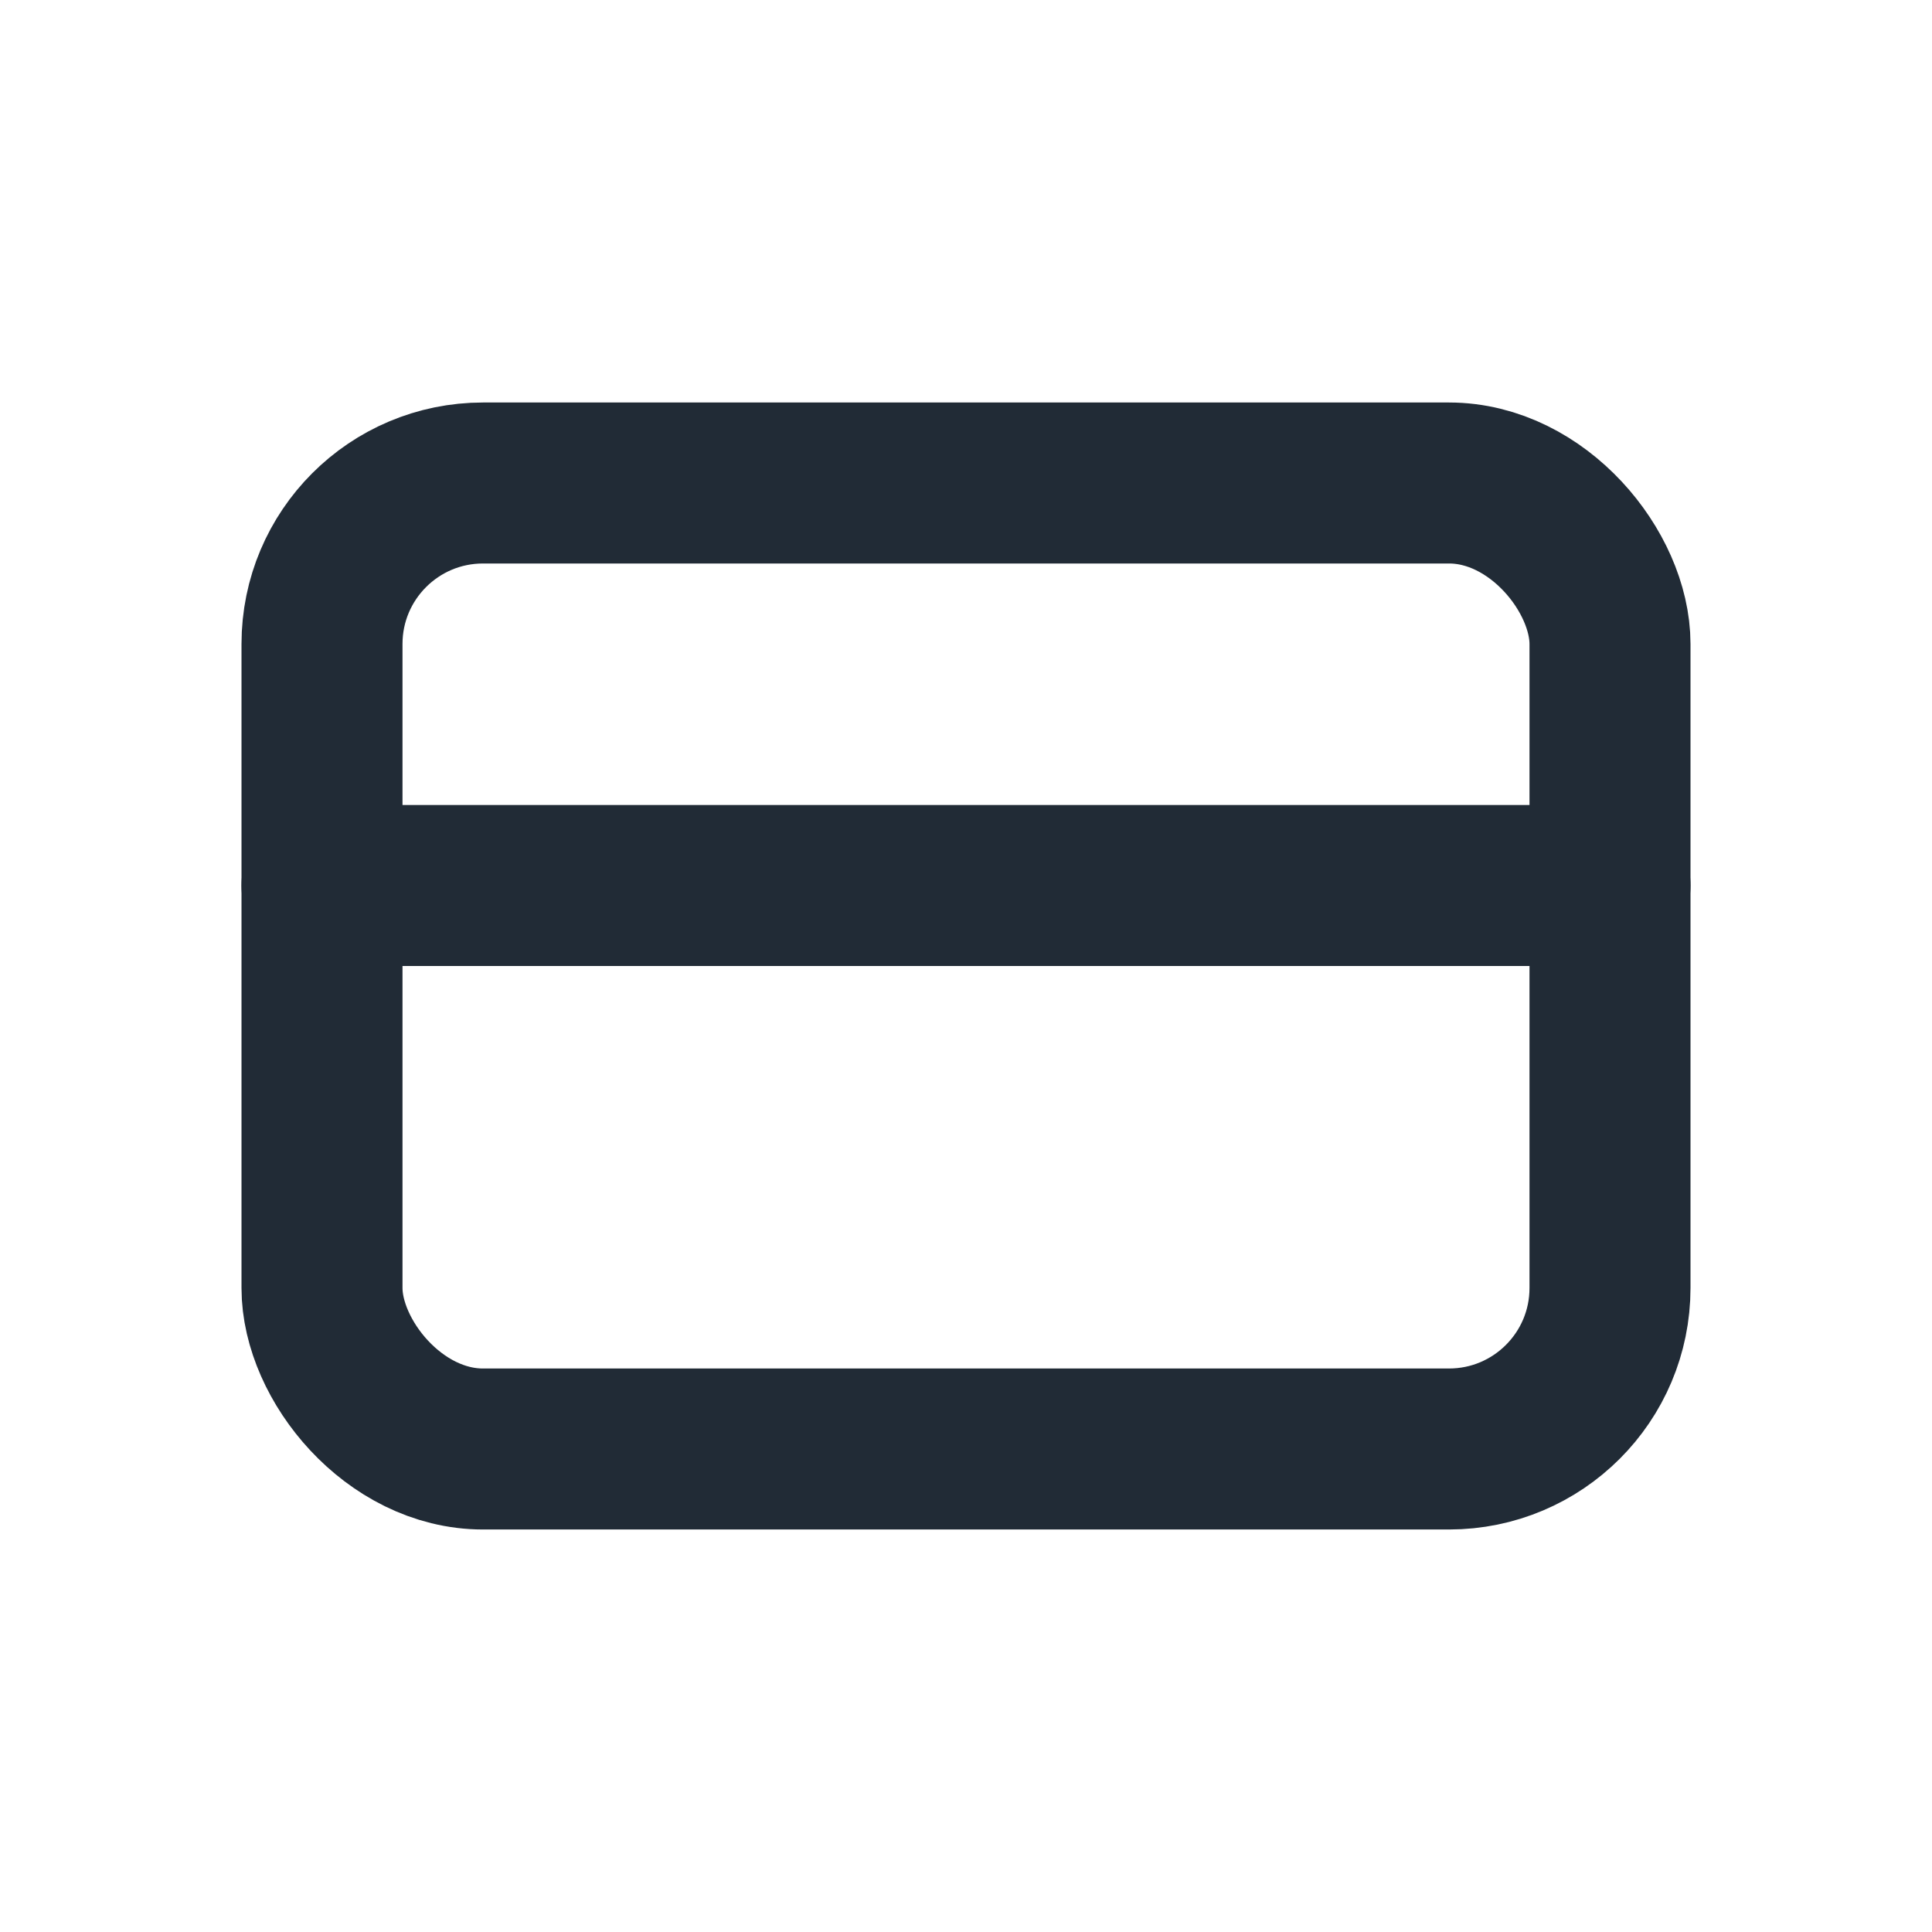 <?xml version="1.0" encoding="UTF-8"?>
<svg width="24px" height="24px" viewBox="0 0 24 24" version="1.1" xmlns="http://www.w3.org/2000/svg" xmlns:xlink="http://www.w3.org/1999/xlink">
    <title>My Subscriptions 2</title>
    <g id="Void" stroke="none" stroke-width="1" fill="none" fill-rule="evenodd">
        <g id="My-Profile">
            <rect id="Rectangle" x="0" y="0" width="24" height="24"></rect>
            <rect id="Rectangle" stroke="#212B36" stroke-width="2" stroke-linecap="round" stroke-linejoin="round" x="4" y="6" width="16" height="12" rx="2"></rect>
            <line x1="4" y1="11" x2="20" y2="11" id="Path" stroke="#212B36" stroke-width="2" stroke-linecap="round" stroke-linejoin="round"></line>
        </g>
    </g>
</svg>